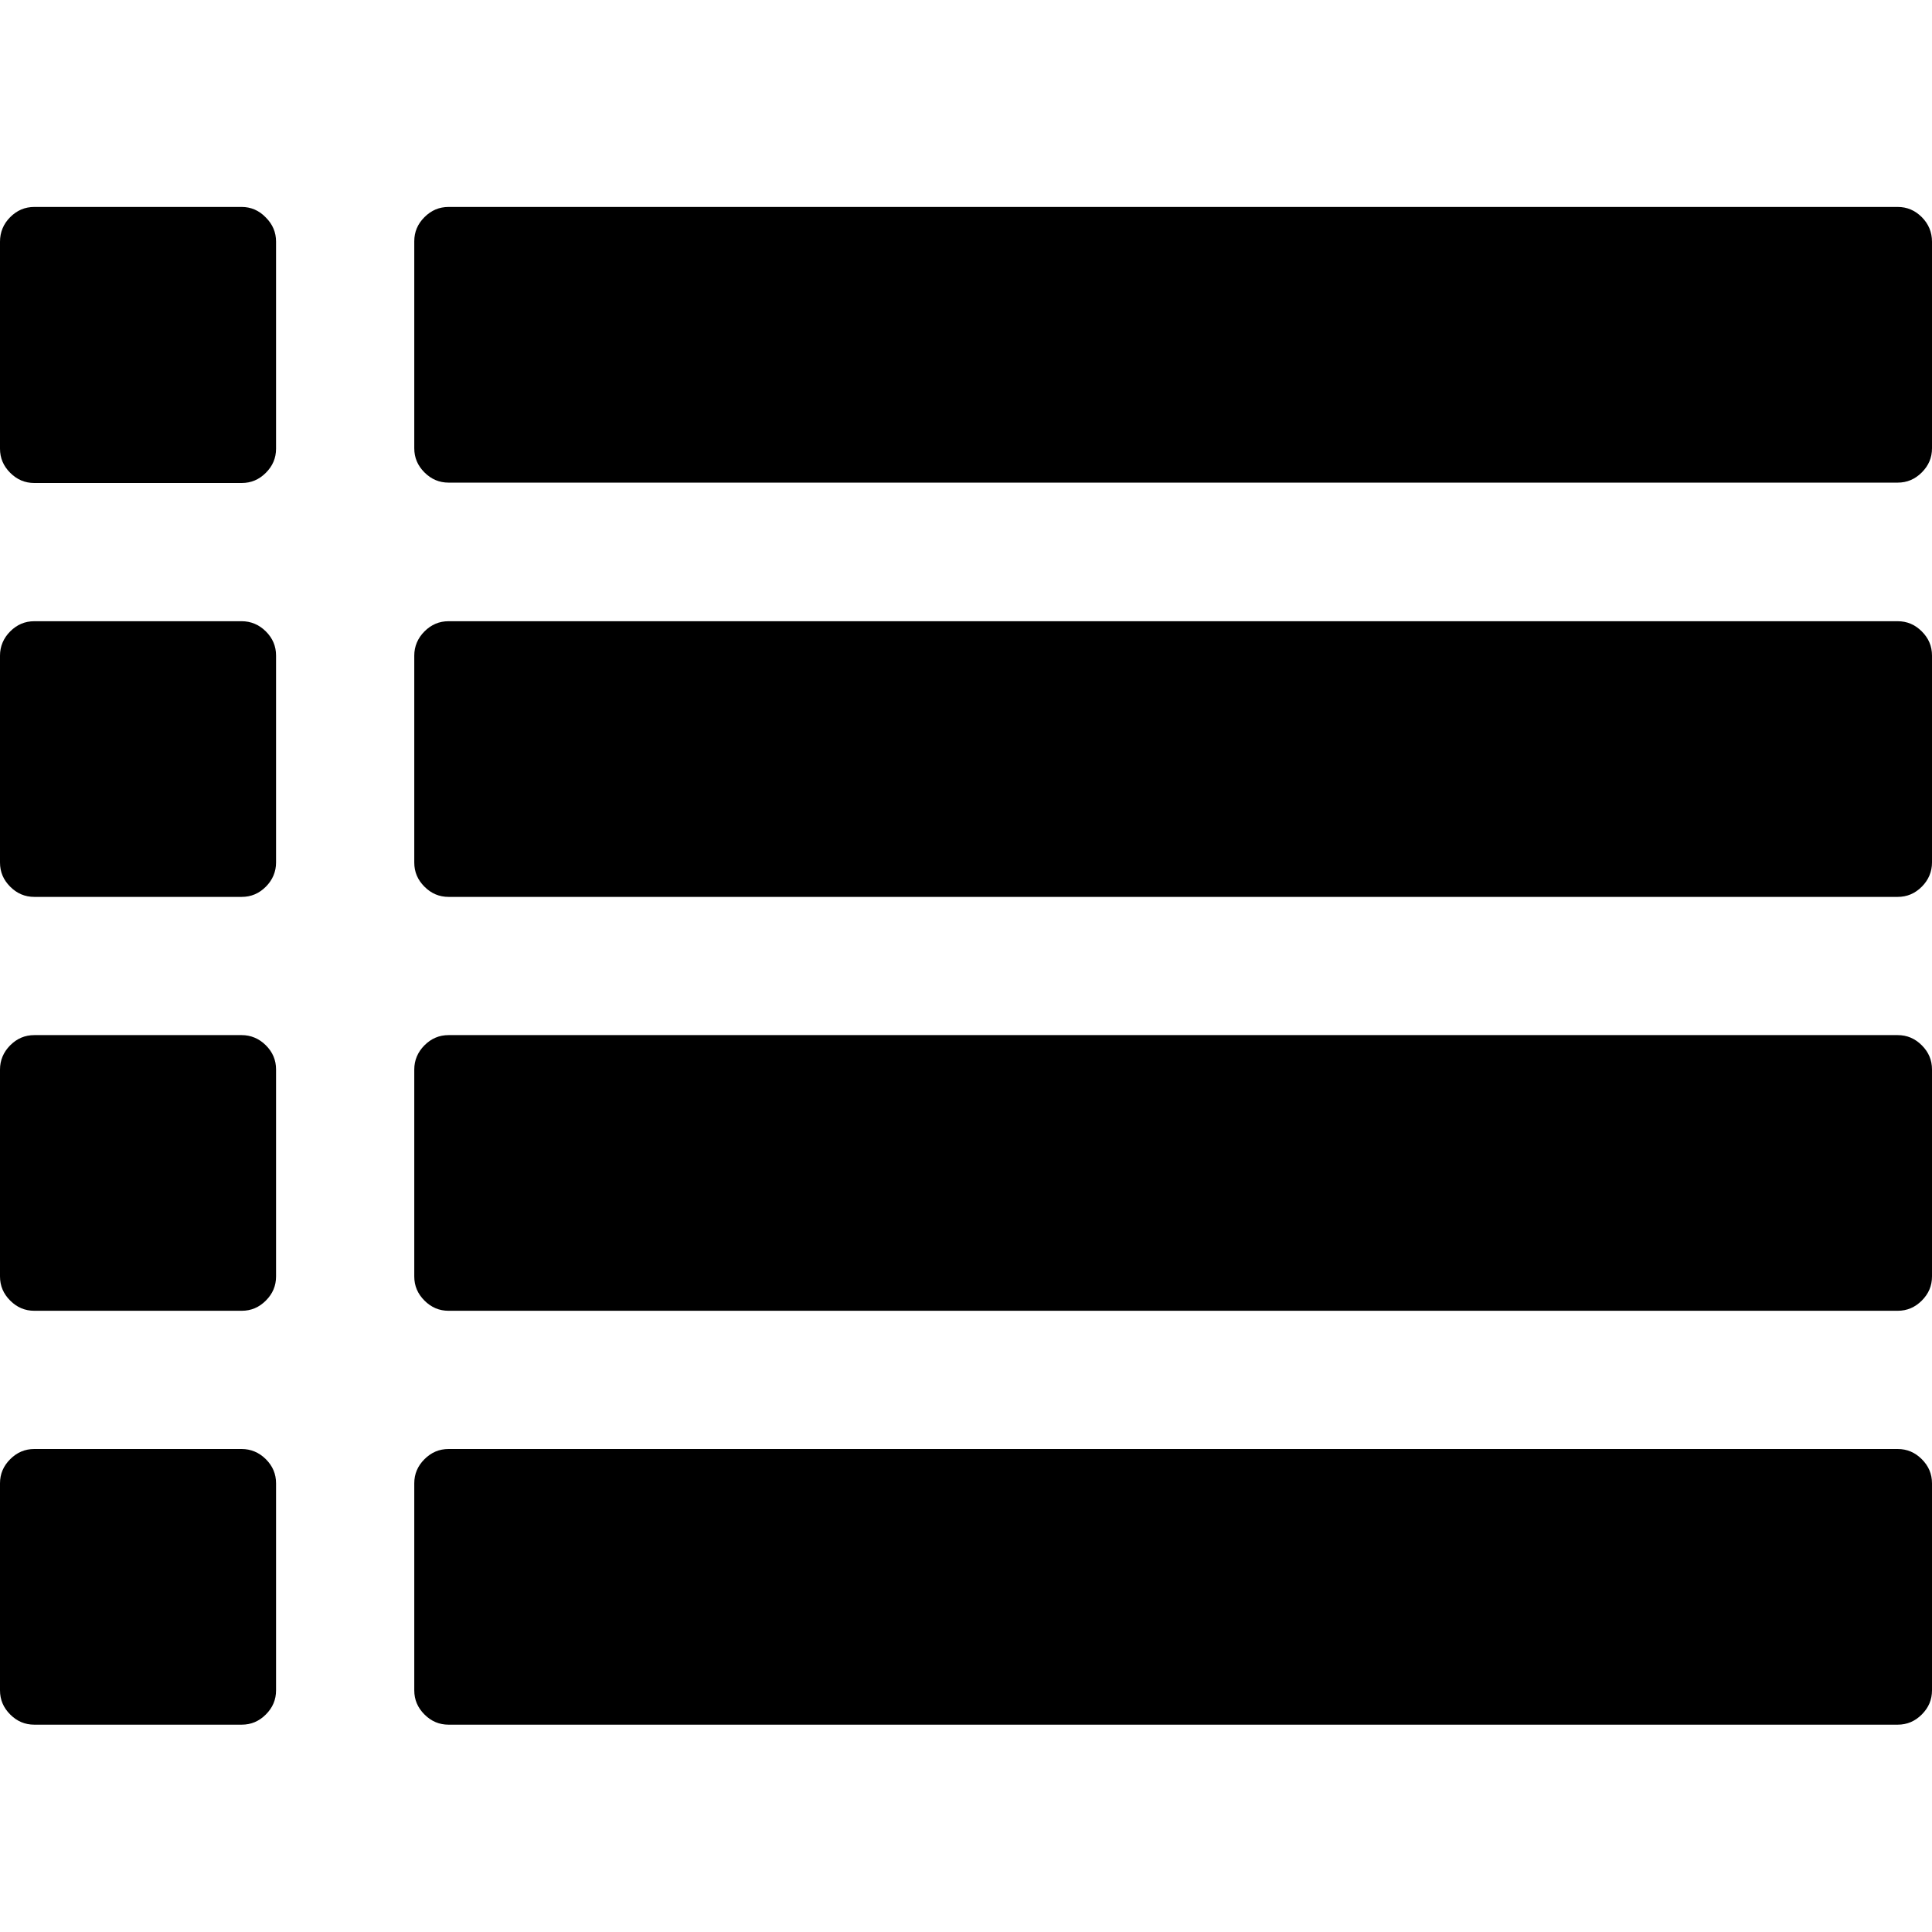<?xml version="1.0" encoding="utf-8"?>
<!-- Generator: Adobe Illustrator 22.1.0, SVG Export Plug-In . SVG Version: 6.00 Build 0)  -->
<!DOCTYPE svg PUBLIC "-//W3C//DTD SVG 1.1//EN" "http://www.w3.org/Graphics/SVG/1.1/DTD/svg11.dtd">
<svg version="1.1" id="Capa_1" xmlns="http://www.w3.org/2000/svg" xmlns:xlink="http://www.w3.org/1999/xlink" x="0px" y="0px"
	 width="511.6px" height="511.6px" viewBox="0 0 511.6 511.6" style="enable-background:new 0 0 511.6 511.6;" xml:space="preserve"
	>
<g>
	<g>
		<path d="M64,164.5H9.1c-2.5,0-4.6,0.9-6.4,2.7c-1.8,1.8-2.7,4-2.7,6.4v54.8c0,2.5,0.9,4.6,2.7,6.4c1.8,1.8,3.9,2.7,6.4,2.7H64
			c2.5,0,4.6-0.9,6.4-2.7c1.8-1.8,2.7-4,2.7-6.4v-54.8c0-2.5-0.9-4.6-2.7-6.4C68.6,165.4,66.4,164.5,64,164.5z"/>
		<path d="M64,383.7H9.1c-2.5,0-4.6,0.9-6.4,2.7c-1.8,1.8-2.7,3.9-2.7,6.4v54.8c0,2.5,0.9,4.6,2.7,6.4c1.8,1.8,3.9,2.7,6.4,2.7H64
			c2.5,0,4.6-0.9,6.4-2.7c1.8-1.8,2.7-3.9,2.7-6.4v-54.8c0-2.5-0.9-4.6-2.7-6.4C68.6,384.6,66.4,383.7,64,383.7z"/>
		<path d="M64,274.1H9.1c-2.5,0-4.6,0.9-6.4,2.7s-2.7,4-2.7,6.4V338c0,2.5,0.9,4.6,2.7,6.4c1.8,1.8,3.9,2.7,6.4,2.7H64
			c2.5,0,4.6-0.9,6.4-2.7c1.8-1.8,2.7-3.9,2.7-6.4v-54.8c0-2.5-0.9-4.6-2.7-6.4C68.6,275,66.4,274.1,64,274.1z"/>
		<path d="M64,54.8H9.1c-2.5,0-4.6,0.9-6.4,2.7S0,61.5,0,64v54.8c0,2.5,0.9,4.6,2.7,6.4s3.9,2.7,6.4,2.7H64c2.5,0,4.6-0.9,6.4-2.7
			c1.8-1.8,2.7-3.9,2.7-6.4V64c0-2.5-0.9-4.6-2.7-6.4C68.6,55.7,66.4,54.8,64,54.8z"/>
		<path d="M502.5,383.7H118.8c-2.5,0-4.6,0.9-6.4,2.7c-1.8,1.8-2.7,3.9-2.7,6.4v54.8c0,2.5,0.9,4.6,2.7,6.4c1.8,1.8,3.9,2.7,6.4,2.7
			h383.7c2.5,0,4.6-0.9,6.4-2.7c1.8-1.8,2.7-3.9,2.7-6.4v-54.8c0-2.5-0.9-4.6-2.7-6.4C507.1,384.6,505,383.7,502.5,383.7z"/>
		<path d="M502.5,274.1H118.8c-2.5,0-4.6,0.9-6.4,2.7s-2.7,4-2.7,6.4V338c0,2.5,0.9,4.6,2.7,6.4c1.8,1.8,3.9,2.7,6.4,2.7h383.7
			c2.5,0,4.6-0.9,6.4-2.7c1.8-1.8,2.7-3.9,2.7-6.4v-54.8c0-2.5-0.9-4.6-2.7-6.4C507.1,275,505,274.1,502.5,274.1z"/>
		<path d="M508.9,57.5c-1.8-1.8-3.9-2.7-6.4-2.7H118.8c-2.5,0-4.6,0.9-6.4,2.7s-2.7,3.9-2.7,6.4v54.8c0,2.5,0.9,4.6,2.7,6.4
			s3.9,2.7,6.4,2.7h383.7c2.5,0,4.6-0.9,6.4-2.7c1.8-1.8,2.7-3.9,2.7-6.4V64C511.6,61.5,510.7,59.3,508.9,57.5z"/>
		<path d="M502.5,164.5H118.8c-2.5,0-4.6,0.9-6.4,2.7c-1.8,1.8-2.7,4-2.7,6.4v54.8c0,2.5,0.9,4.6,2.7,6.4c1.8,1.8,3.9,2.7,6.4,2.7
			h383.7c2.5,0,4.6-0.9,6.4-2.7c1.8-1.8,2.7-4,2.7-6.4v-54.8c0-2.5-0.9-4.6-2.7-6.4C507.1,165.4,505,164.5,502.5,164.5z"/>
	</g>
</g>
</svg>

